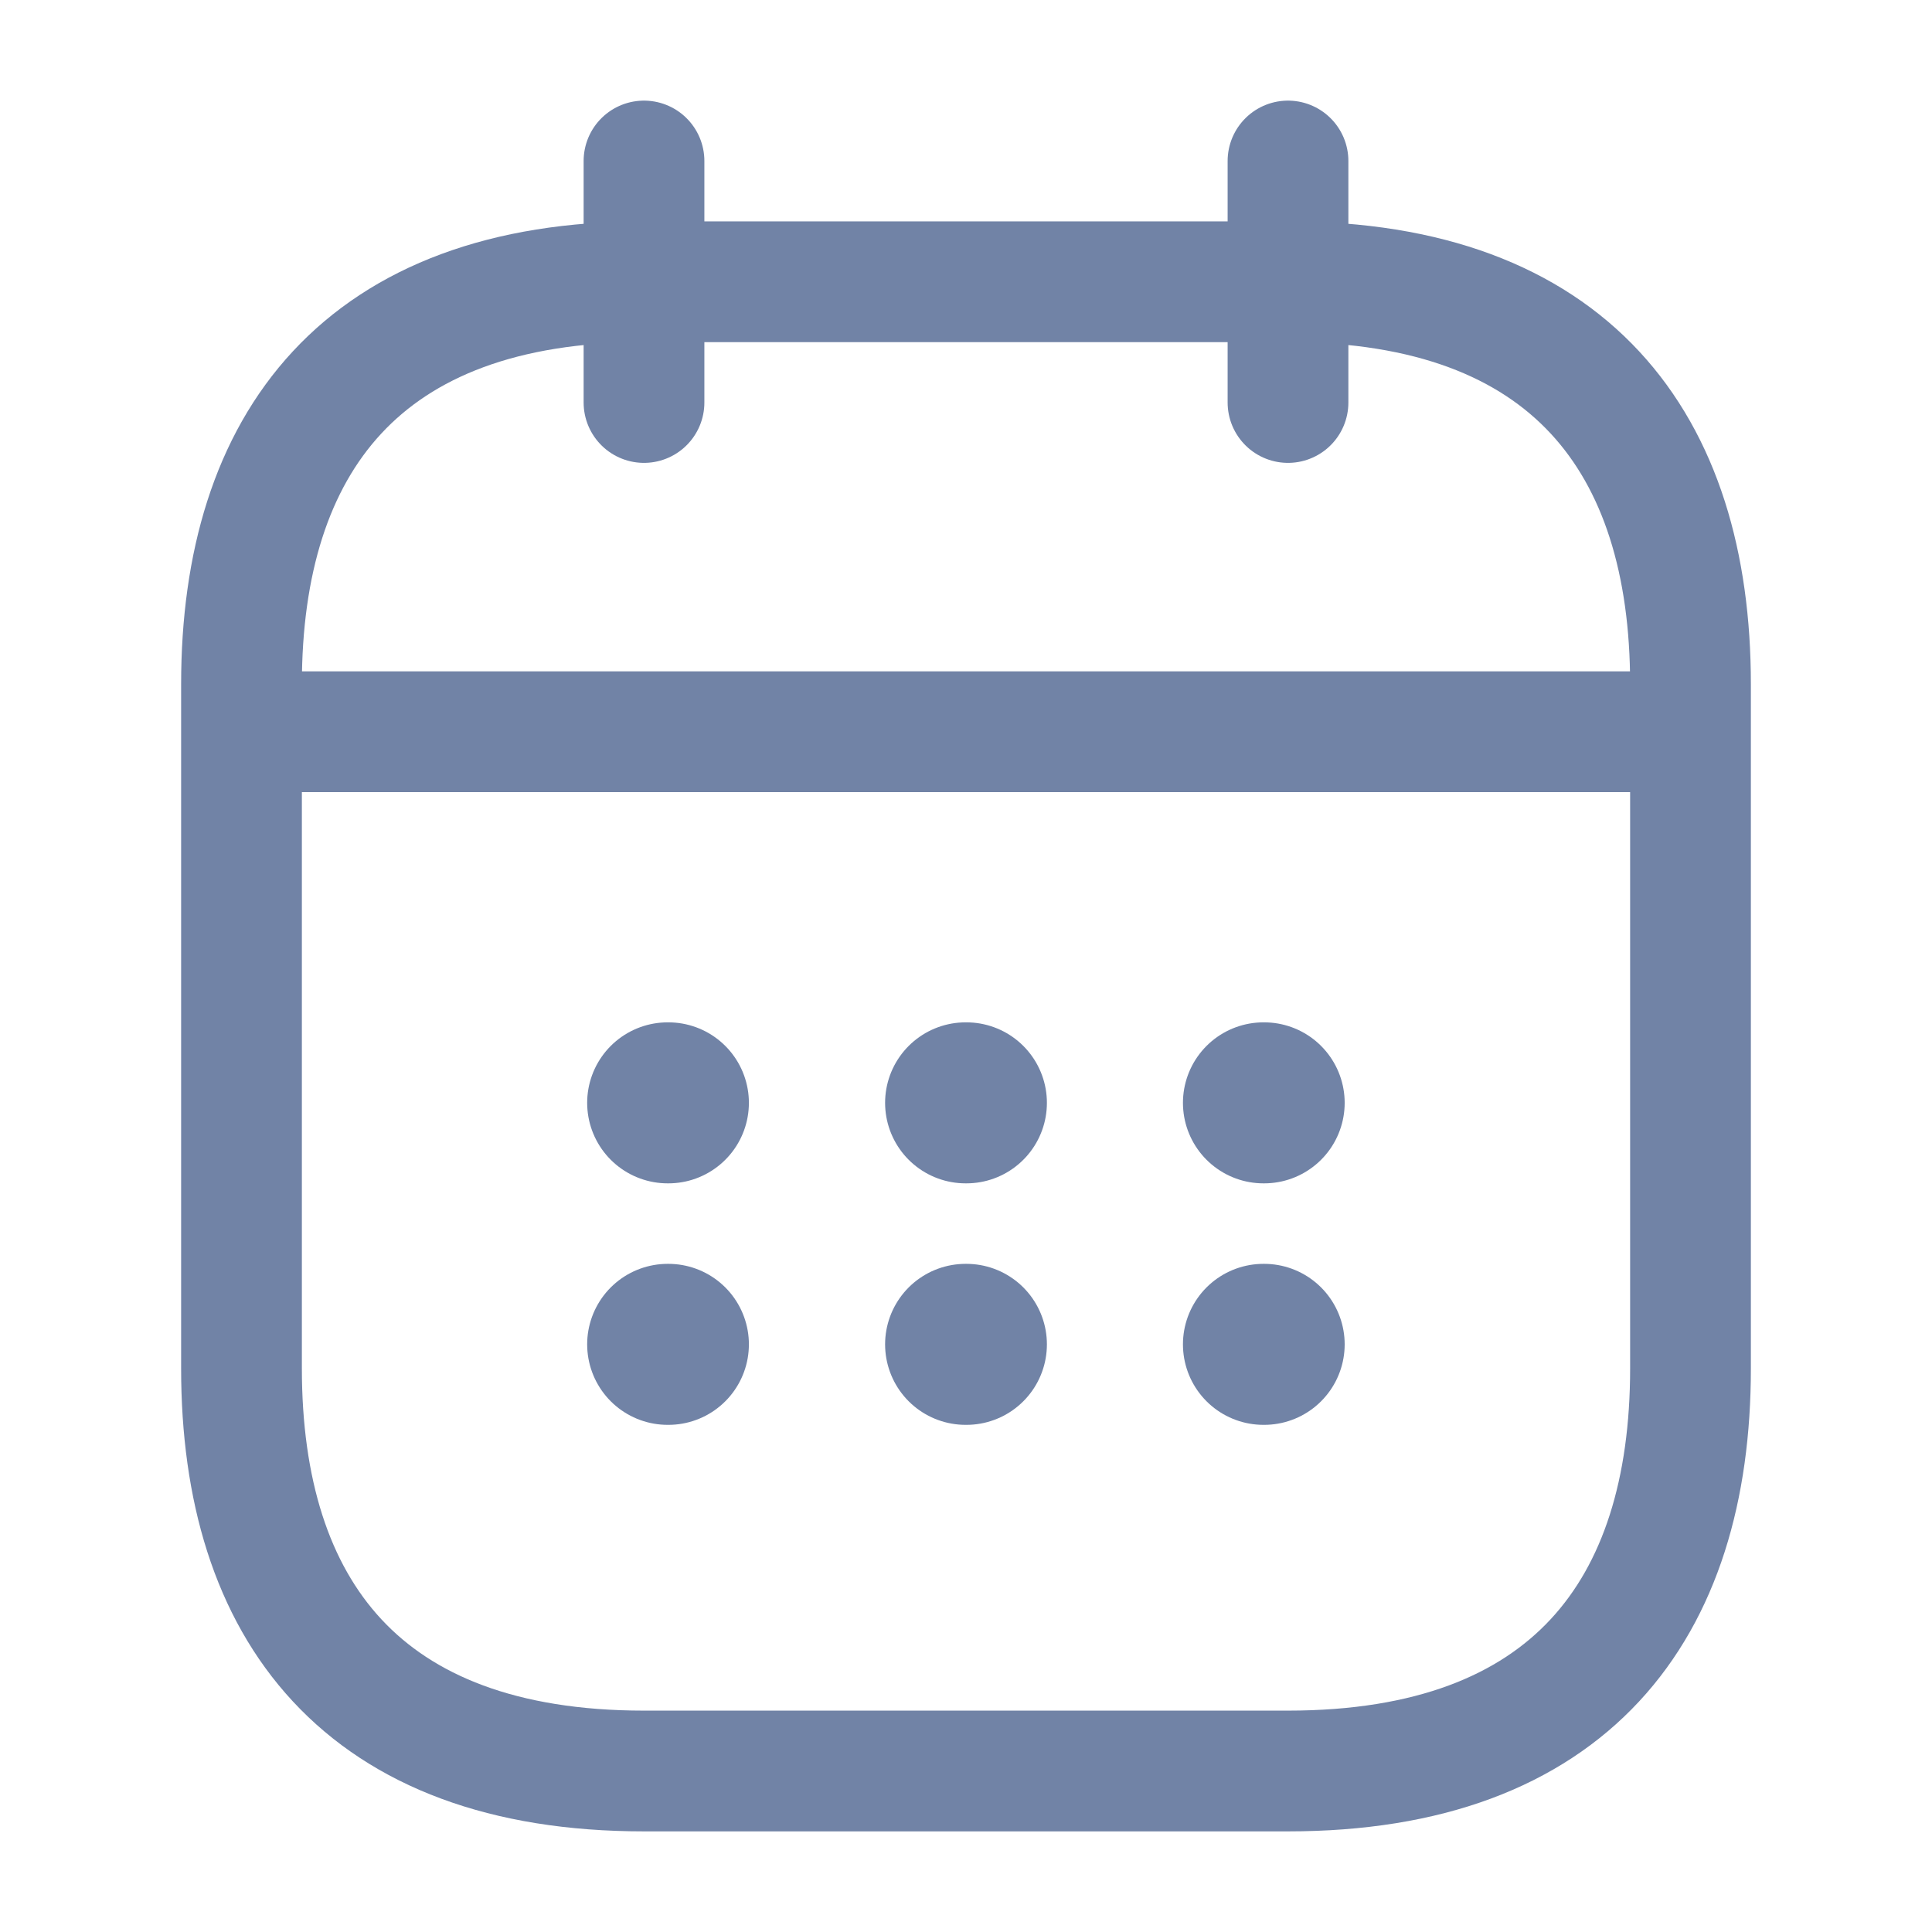<svg width="24" height="24" viewBox="0 0 24 24" fill="none" xmlns="http://www.w3.org/2000/svg">
<path d="M8 2V5" stroke="#7183A6" stroke-width="1.5" stroke-miterlimit="10" stroke-linecap="round" stroke-linejoin="round"/>
<path d="M16 2V5" stroke="#7183A6" stroke-width="1.5" stroke-miterlimit="10" stroke-linecap="round" stroke-linejoin="round"/>
<path d="M3.5 9.09H20.5" stroke="#7183A6" stroke-width="1.5" stroke-miterlimit="10" stroke-linecap="round" stroke-linejoin="round"/>
<path d="M21 8.5V17C21 20 19.5 22 16 22H8C4.5 22 3 20 3 17V8.5C3 5.5 4.5 3.5 8 3.5H16C19.5 3.5 21 5.5 21 8.5Z" stroke="#7183A6" stroke-width="1.5" stroke-miterlimit="10" stroke-linecap="round" stroke-linejoin="round"/>
<path d="M15.695 13.7H15.704" stroke="#7183A6" stroke-width="2" stroke-linecap="round" stroke-linejoin="round"/>
<path d="M15.695 16.7H15.704" stroke="#7183A6" stroke-width="2" stroke-linecap="round" stroke-linejoin="round"/>
<path d="M11.995 13.7H12.005" stroke="#7183A6" stroke-width="2" stroke-linecap="round" stroke-linejoin="round"/>
<path d="M11.995 16.7H12.005" stroke="#7183A6" stroke-width="2" stroke-linecap="round" stroke-linejoin="round"/>
<path d="M8.294 13.7H8.303" stroke="#7183A6" stroke-width="2" stroke-linecap="round" stroke-linejoin="round"/>
<path d="M8.294 16.7H8.303" stroke="#7183A6" stroke-width="2" stroke-linecap="round" stroke-linejoin="round"/>
</svg>
